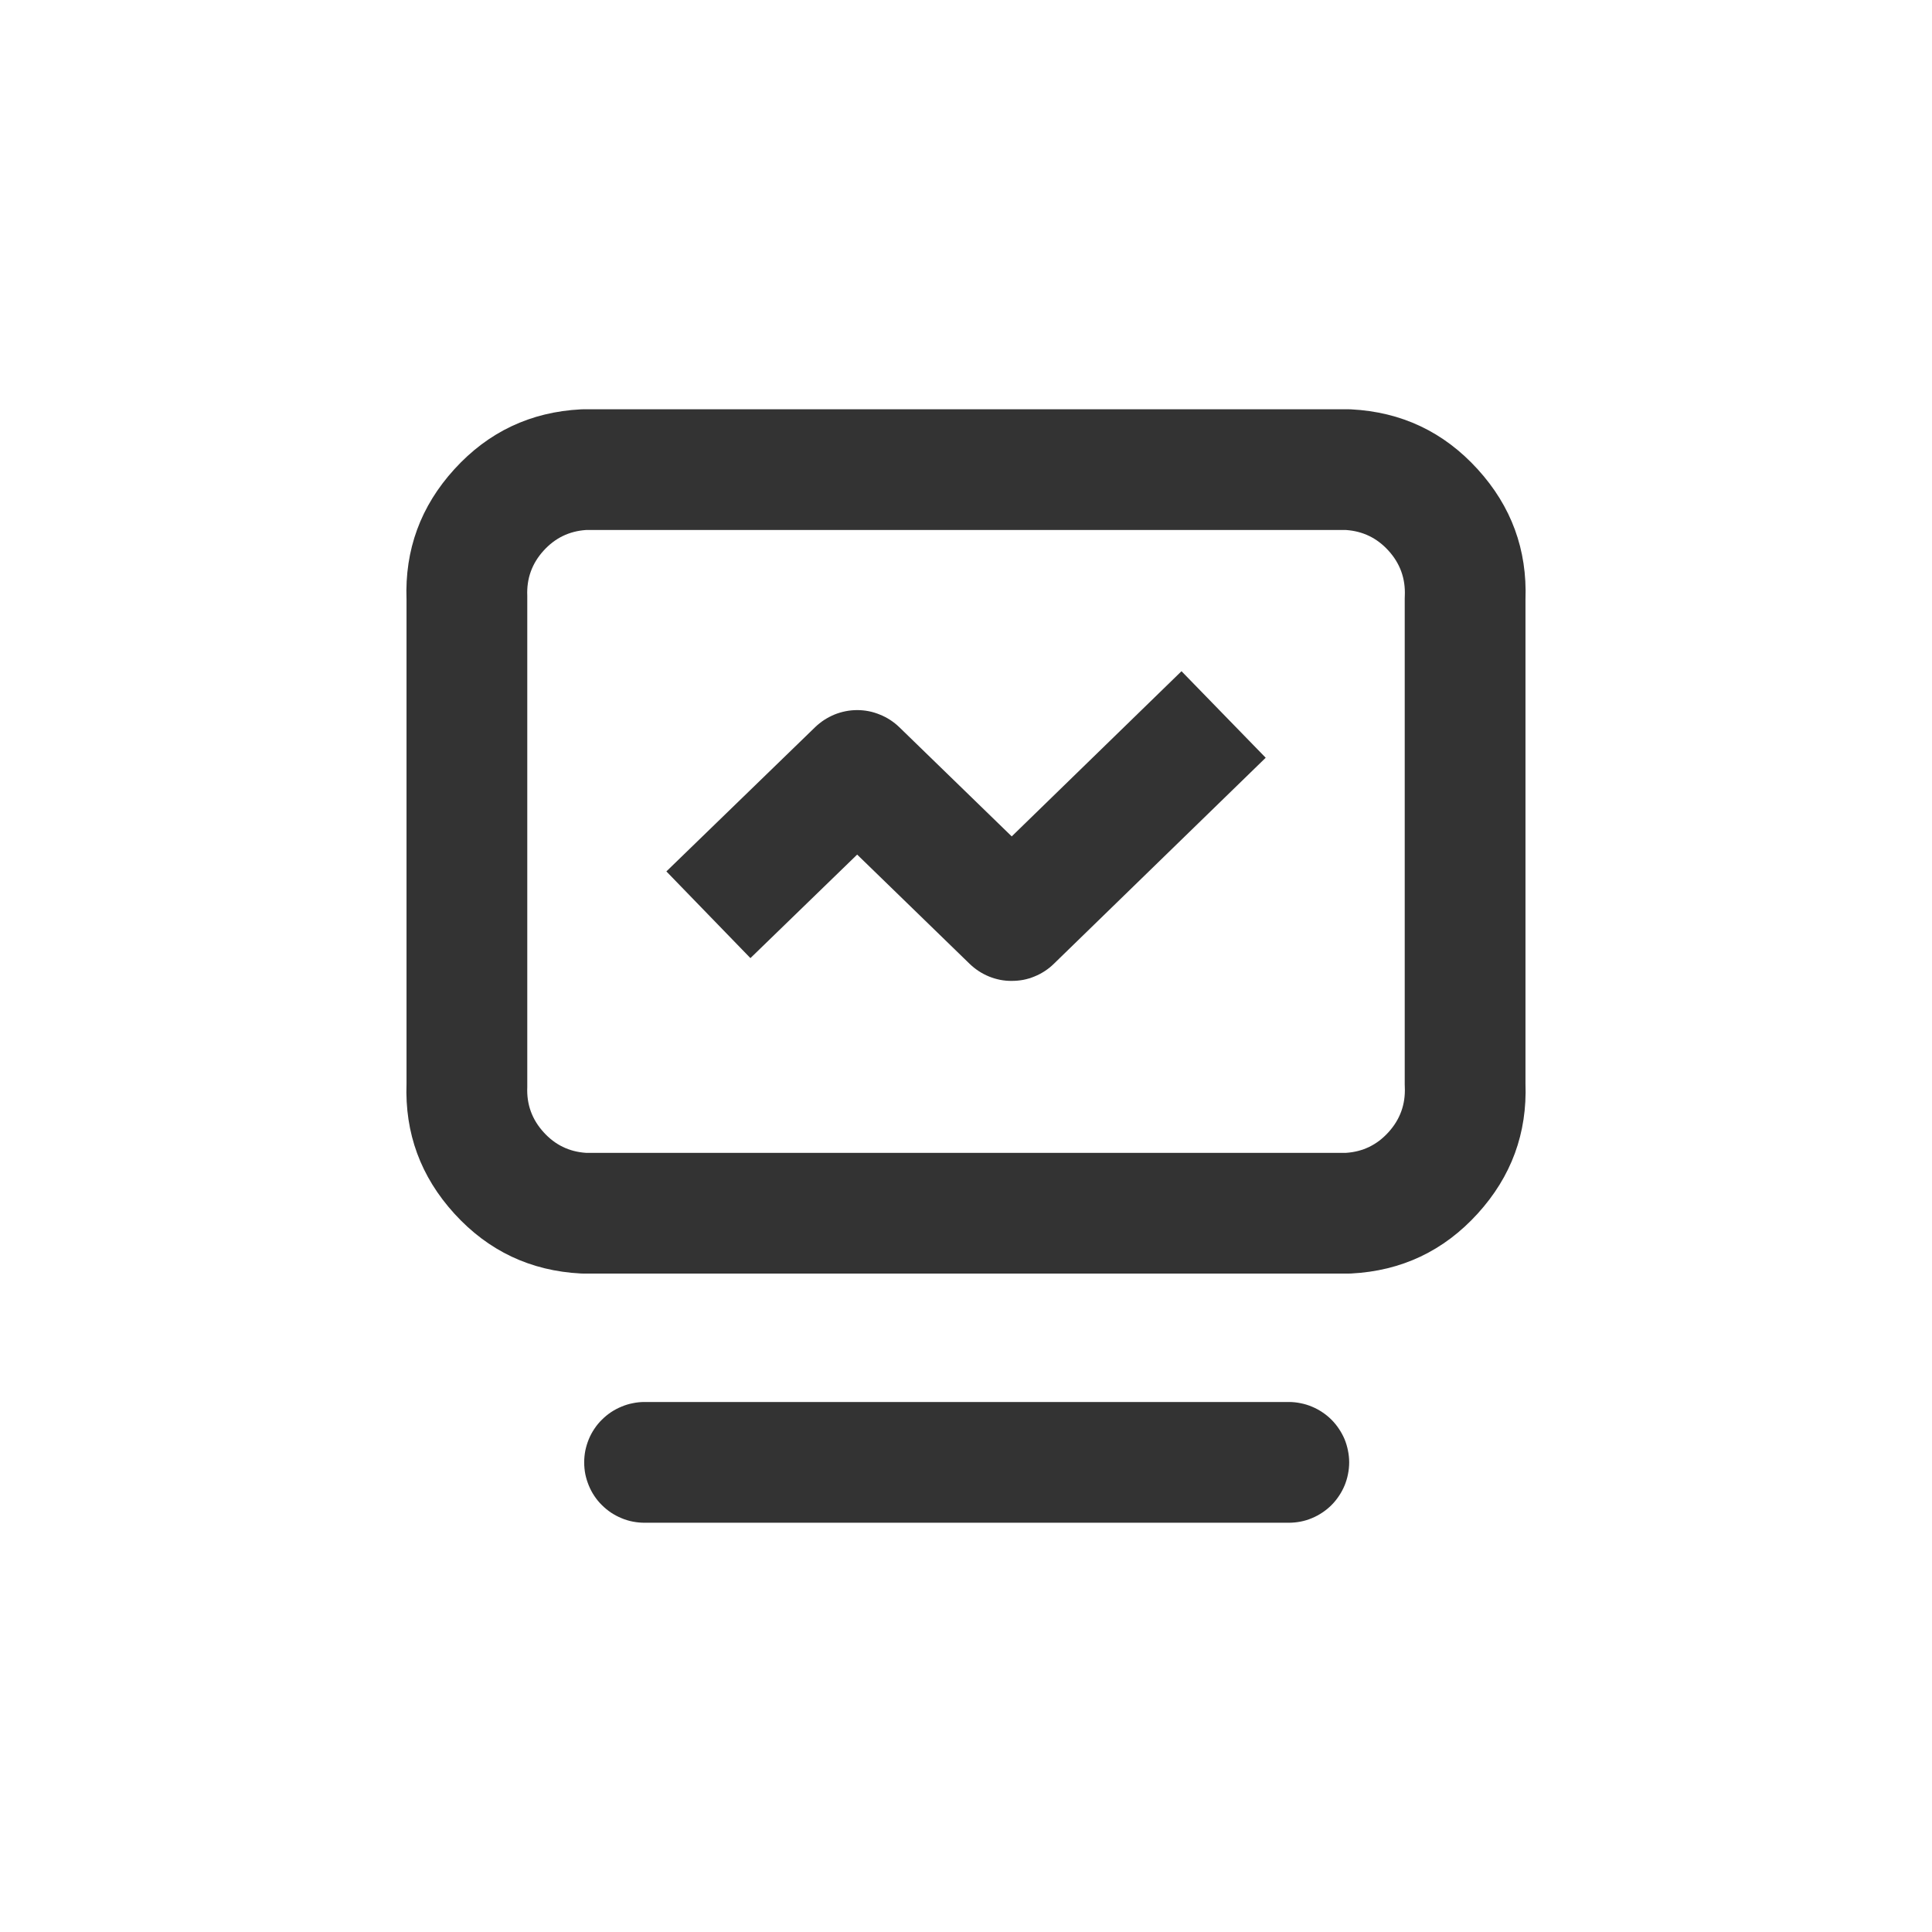 <svg xmlns="http://www.w3.org/2000/svg" xmlns:xlink="http://www.w3.org/1999/xlink" fill="none" version="1.1" width="24" height="24" viewBox="0 0 24 24"><g><g><g><path d="M8.28,15.821L16.744,15.821Q16.763,15.821,16.783,15.82Q17.723,15.772,18.356,15.076Q18.984,14.386,18.95,13.457L18.95,7.449Q18.984,6.519,18.356,5.829Q17.723,5.133,16.783,5.085Q16.763,5.084,16.744,5.084L7.256,5.084Q7.237,5.084,7.218,5.085Q6.278,5.133,5.644,5.829Q5.016,6.519,5.05,7.449L5.05,13.457Q5.016,14.386,5.644,15.076Q6.278,15.772,7.218,15.82Q7.237,15.821,7.256,15.821L8.28,15.821ZM16.722,14.321L7.278,14.321Q6.966,14.3,6.754,14.066Q6.536,13.827,6.55,13.504Q6.55,13.488,6.55,13.471L6.55,7.434Q6.55,7.418,6.55,7.402Q6.536,7.078,6.754,6.839Q6.966,6.606,7.278,6.584L16.722,6.584Q17.035,6.606,17.247,6.839Q17.465,7.078,17.451,7.402Q17.45,7.418,17.45,7.434L17.45,13.471Q17.45,13.488,17.451,13.504Q17.465,13.827,17.247,14.066Q17.035,14.3,16.722,14.321ZM13.091,11.973L15.723,9.413L14.677,8.338L12.568,10.39L11.171,9.033Q11.119,8.983,11.058,8.943Q10.998,8.904,10.93,8.877Q10.863,8.849,10.792,8.835Q10.721,8.821,10.649,8.821Q10.576,8.821,10.505,8.835Q10.434,8.849,10.367,8.876Q10.3,8.904,10.239,8.943Q10.178,8.983,10.126,9.033L8.278,10.825L9.322,11.902L10.648,10.616L12.046,11.974Q12.098,12.024,12.159,12.064Q12.219,12.103,12.287,12.131Q12.354,12.158,12.425,12.172Q12.496,12.186,12.569,12.185Q12.641,12.185,12.712,12.172Q12.784,12.158,12.851,12.13Q12.918,12.103,12.979,12.063Q13.039,12.024,13.091,11.973ZM8.007,17.416L16.01,17.416Q16.084,17.416,16.156,17.431Q16.229,17.445,16.297,17.474Q16.365,17.502,16.426,17.543Q16.488,17.584,16.54,17.636Q16.592,17.688,16.633,17.75Q16.674,17.811,16.703,17.879Q16.731,17.948,16.745,18.02Q16.76,18.093,16.76,18.166Q16.76,18.24,16.745,18.313Q16.731,18.385,16.703,18.453Q16.674,18.522,16.633,18.583Q16.592,18.645,16.54,18.697Q16.488,18.749,16.426,18.79Q16.365,18.831,16.297,18.859Q16.229,18.888,16.156,18.902Q16.084,18.916,16.01,18.916L8.007,18.916Q7.933,18.916,7.861,18.902Q7.788,18.888,7.72,18.859Q7.652,18.831,7.59,18.79Q7.529,18.749,7.477,18.697Q7.424,18.645,7.383,18.583Q7.342,18.522,7.314,18.453Q7.286,18.385,7.271,18.313Q7.257,18.24,7.257,18.166Q7.257,18.093,7.271,18.02Q7.286,17.948,7.314,17.879Q7.342,17.811,7.383,17.75Q7.424,17.688,7.477,17.636Q7.529,17.584,7.59,17.543Q7.652,17.502,7.72,17.474Q7.788,17.445,7.861,17.431Q7.933,17.416,8.007,17.416Z" fill-rule="evenodd" fill="#333333" fill-opacity="1"/></g></g></g></svg>